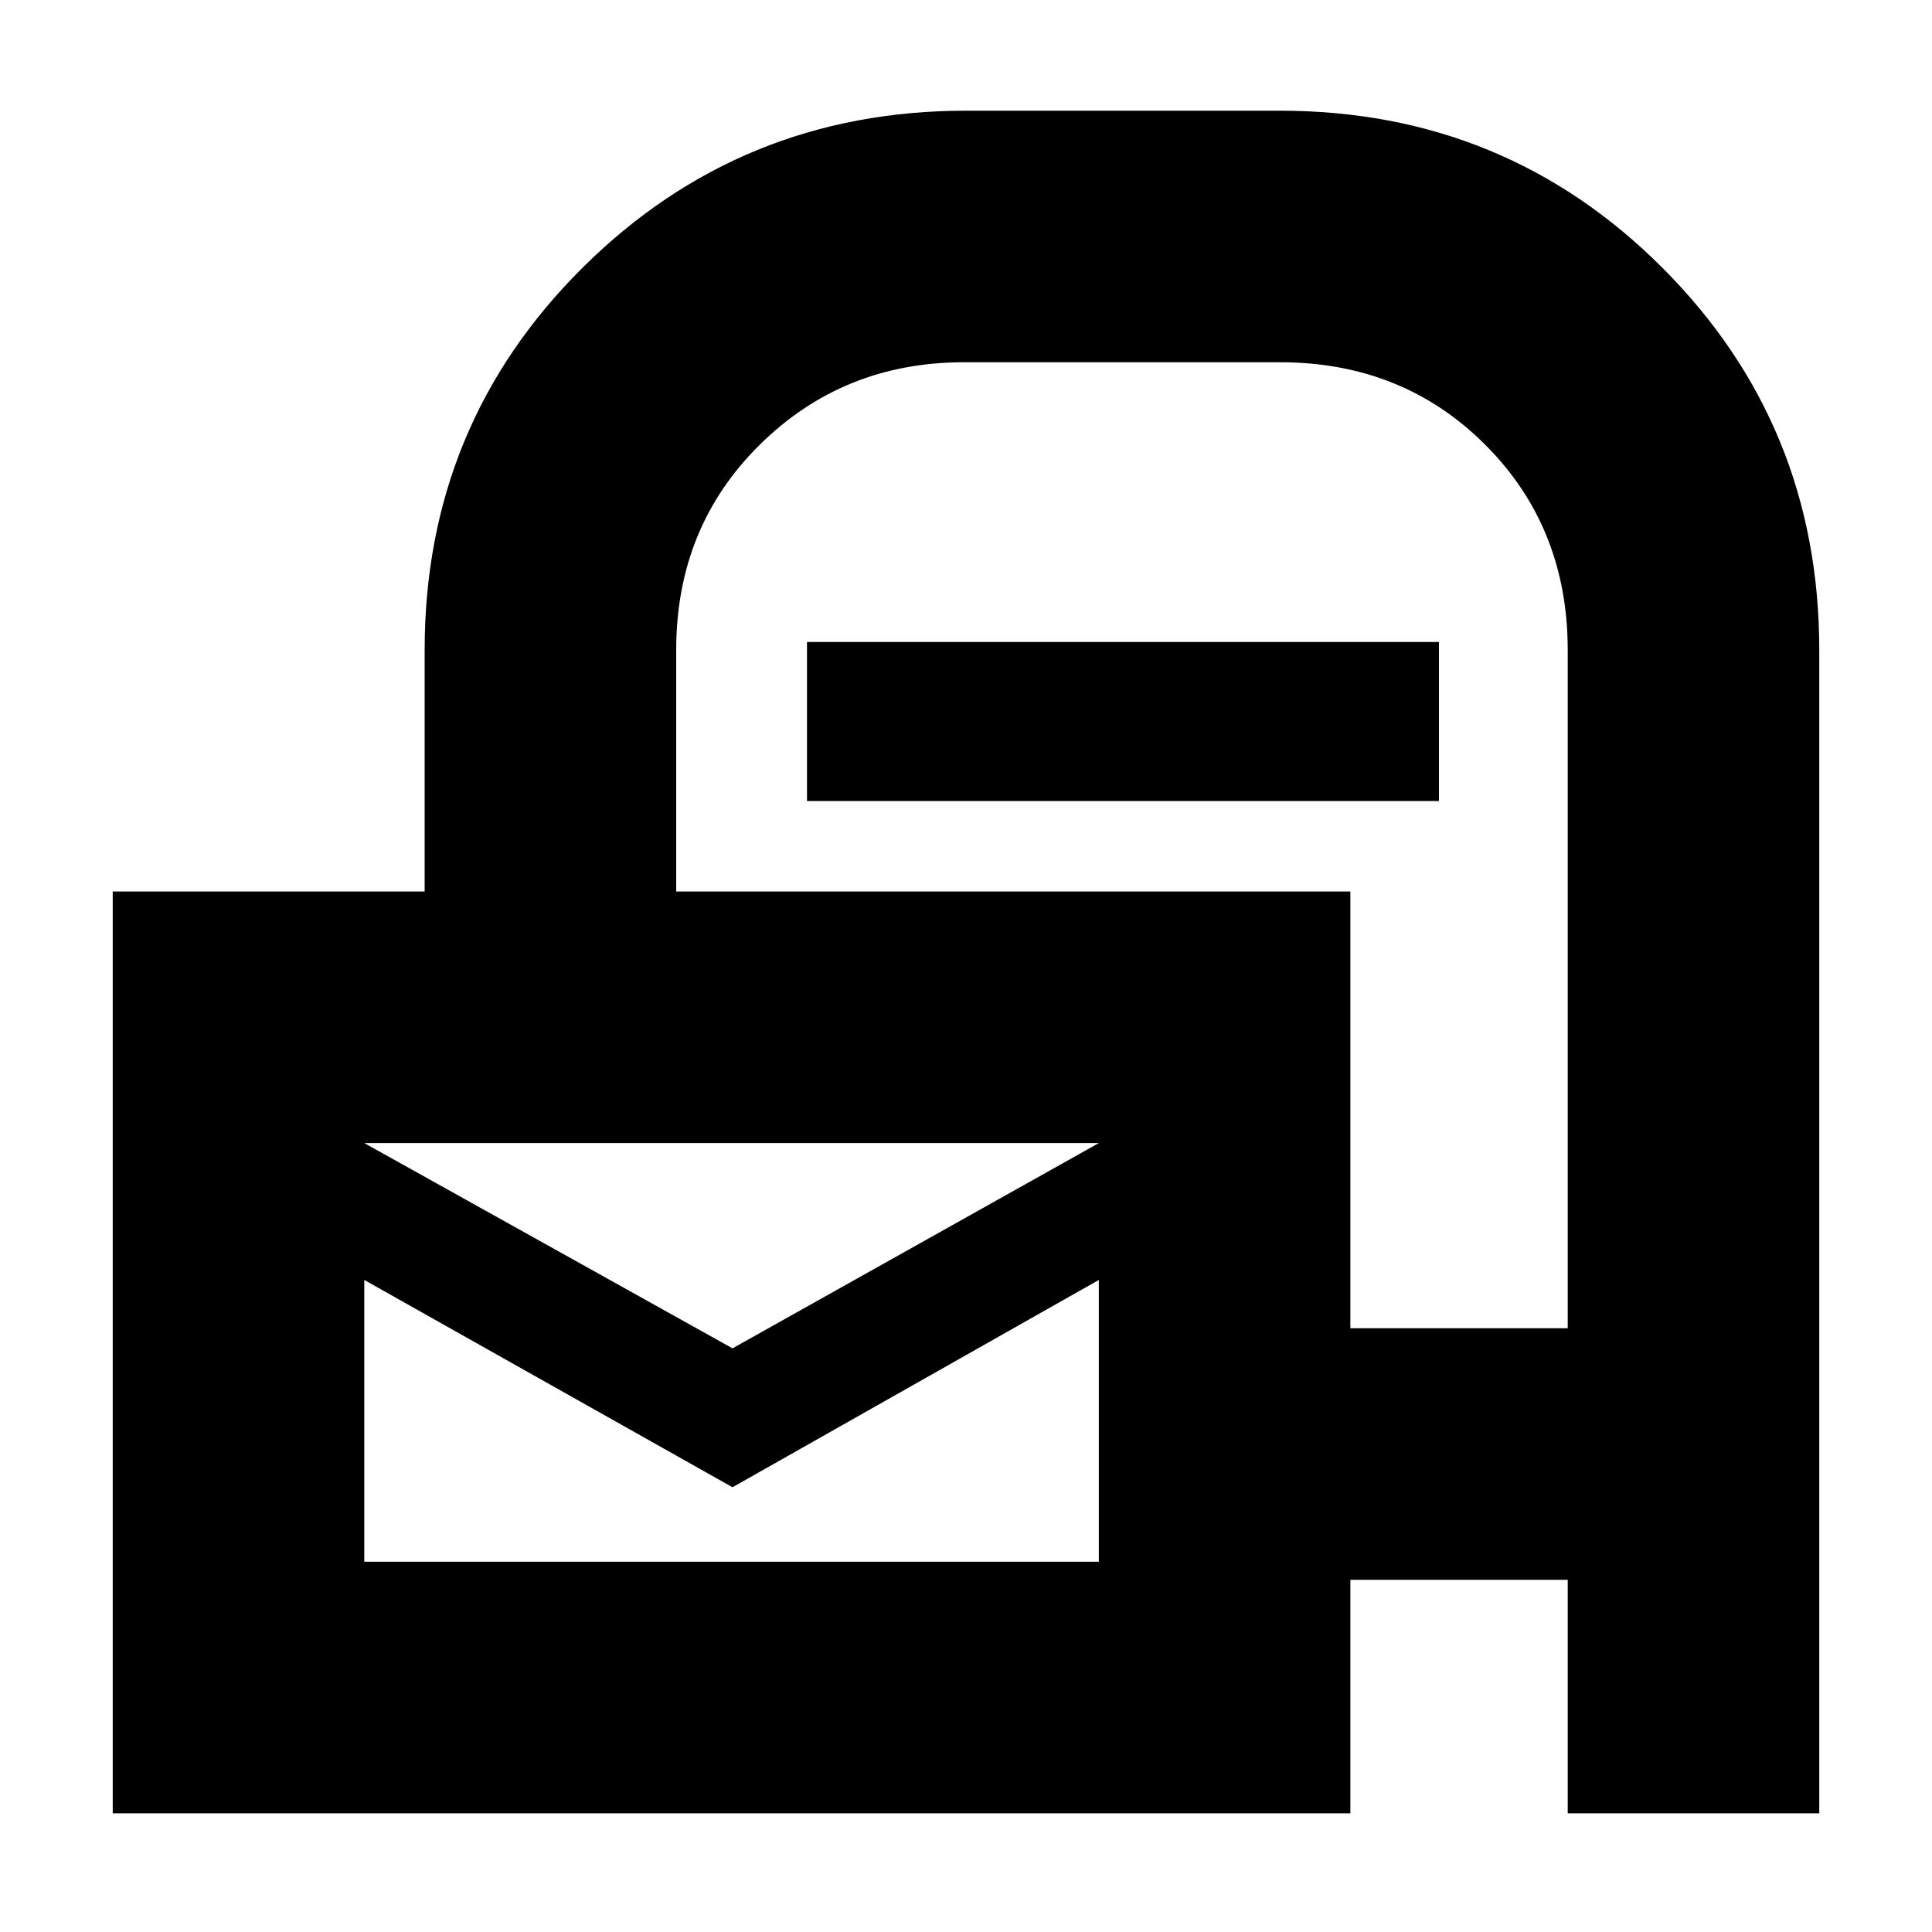 <svg xmlns="http://www.w3.org/2000/svg" height="20" width="20"><path d="M1.167 18.771V9.229h3.229v-2.5q0-2.333 1.635-3.958Q7.667 1.146 10 1.146h3.25q2.333 0 3.958 1.625t1.625 3.958v12.042h-2.604v-2.417h-2.25v2.417Zm12.812-5.021h2.25V6.729q0-1.271-.854-2.125-.854-.854-2.125-.854H9.979q-1.25 0-2.114.854Q7 5.458 7 6.729v2.5h6.979ZM8.354 8.292V6.646h6.542v1.646Zm-.771 5.666 3.792-2.125H3.771Zm0 1.438L3.771 13.25v2.917h7.604V13.25Zm-3.812-3.563v4.334-4.334Z"/></svg>